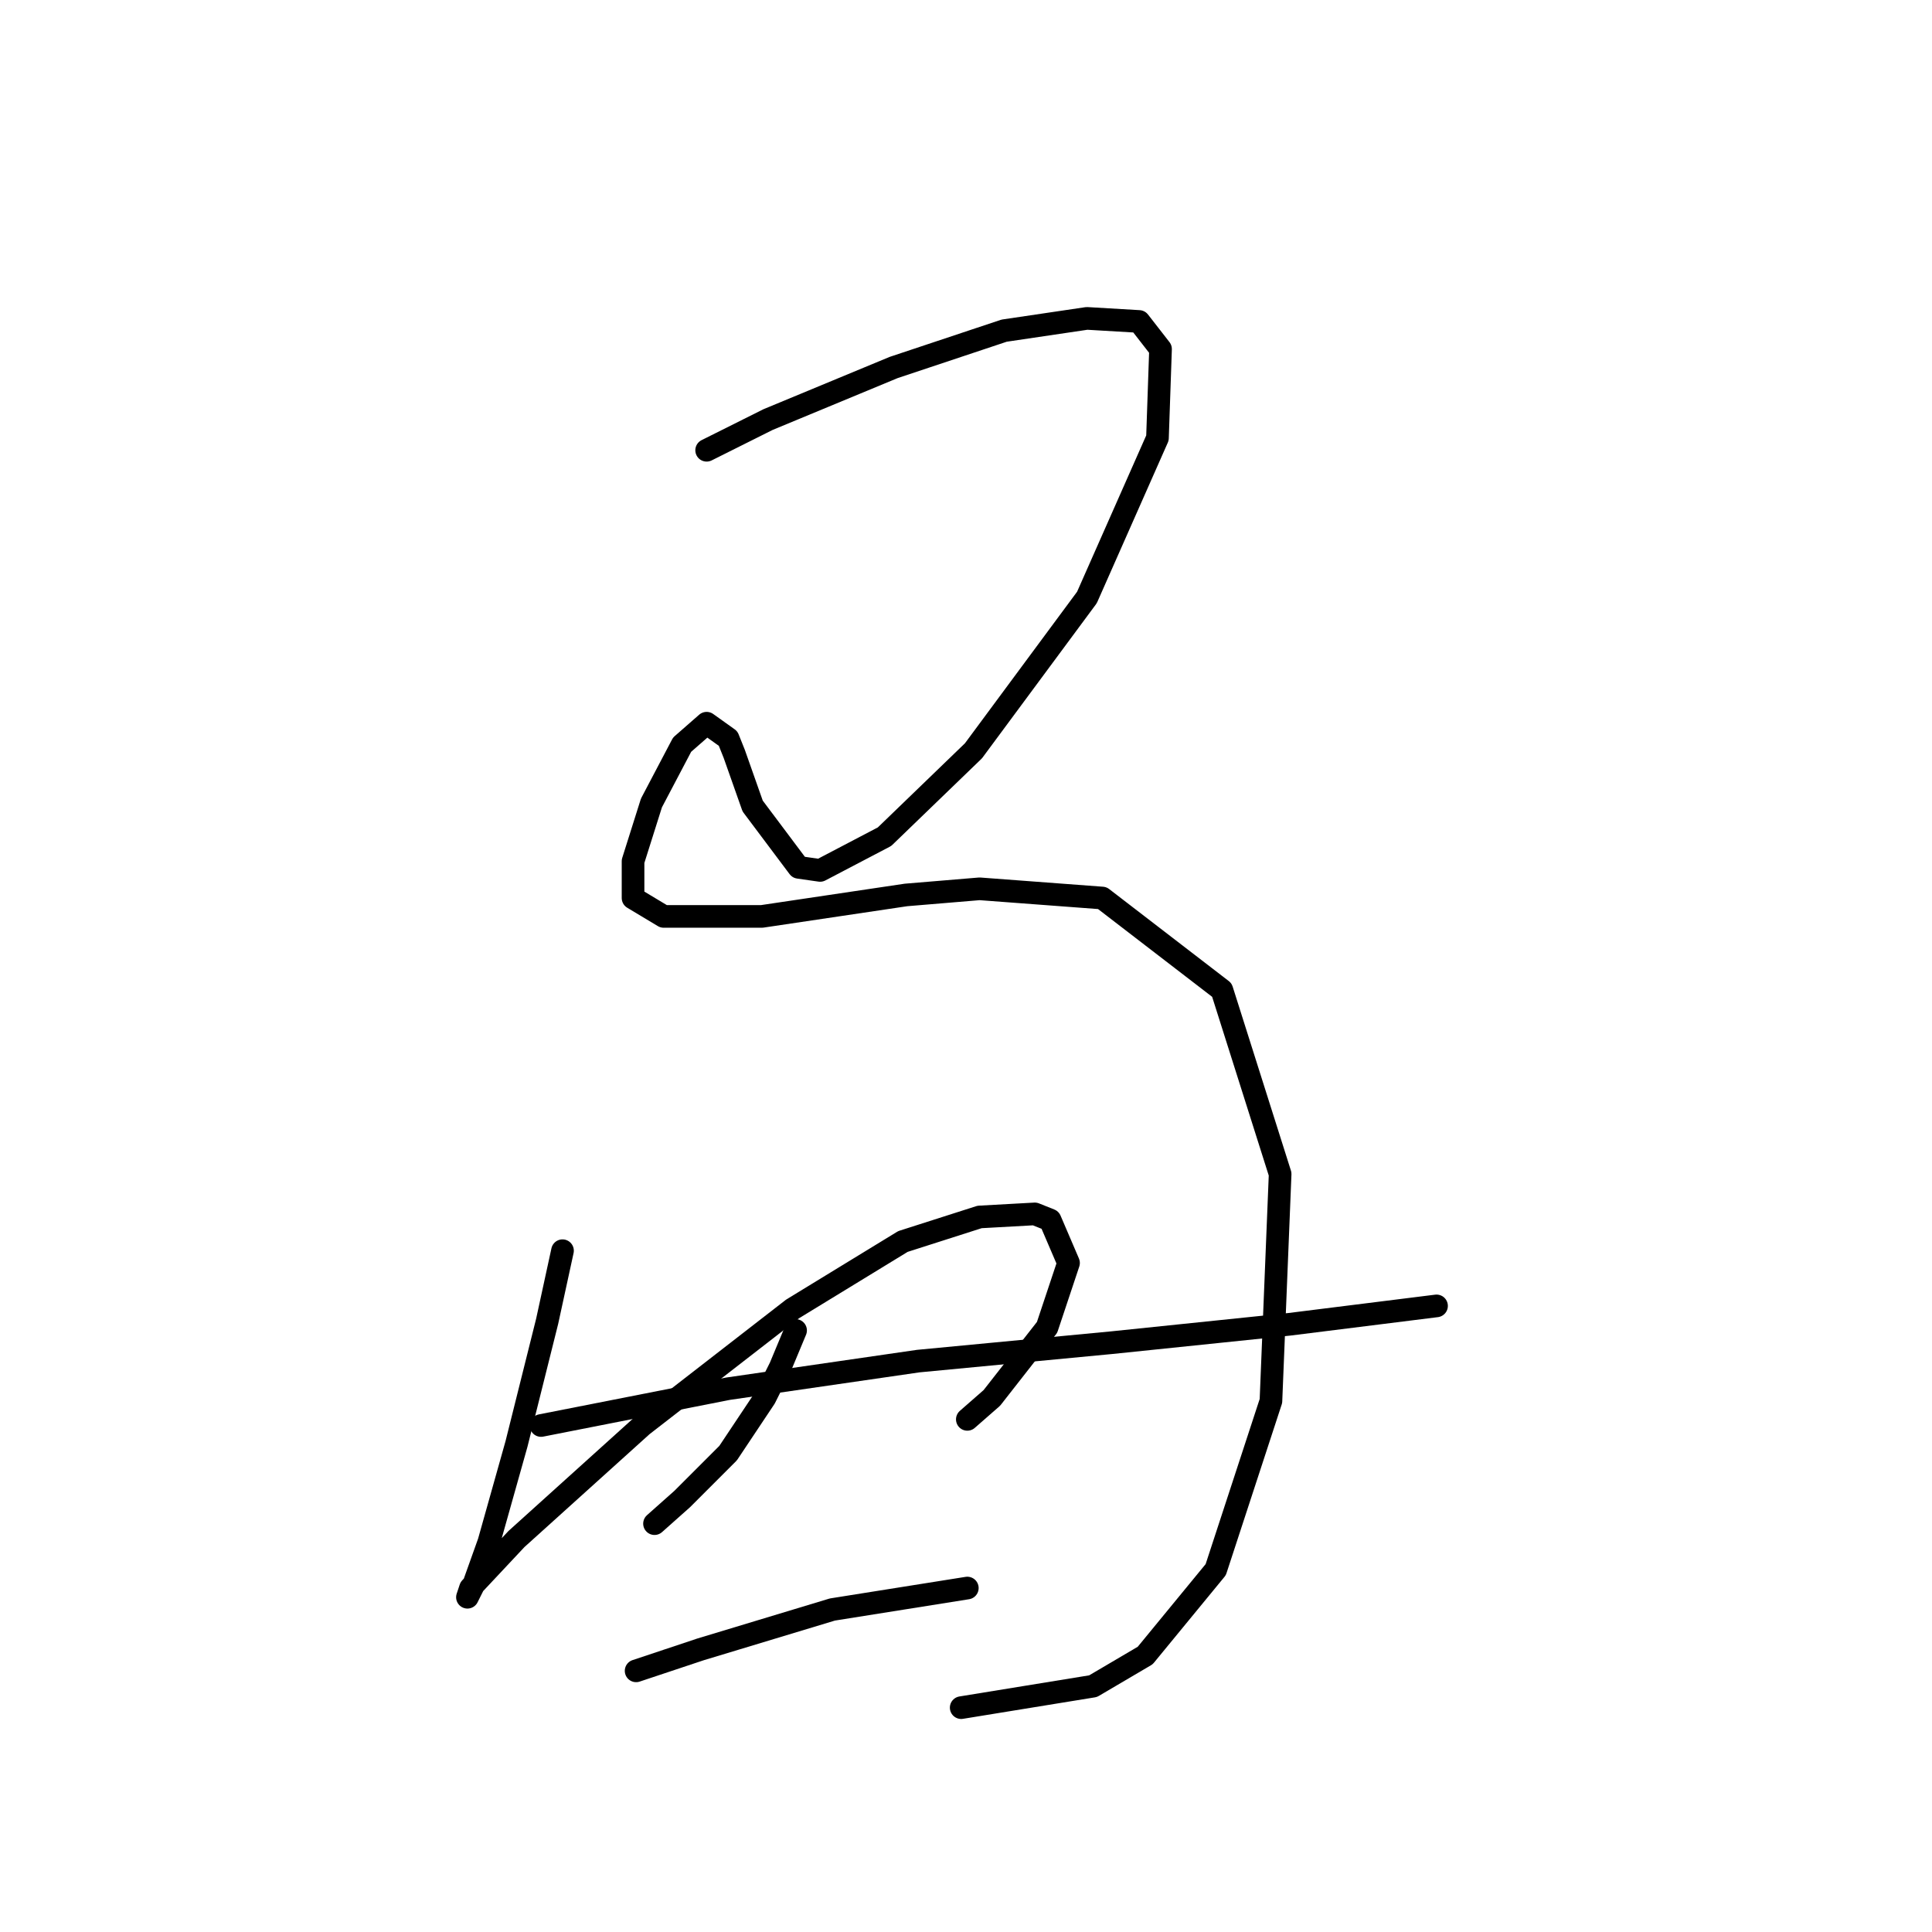 <?xml version="1.0" standalone="no"?>
    <svg width="256" height="256" xmlns="http://www.w3.org/2000/svg" version="1.1">
    <polyline stroke="black" stroke-width="3" stroke-linecap="round" fill="transparent" stroke-linejoin="round" points="93.634 59.663 101.762 55.599 118.423 48.691 133.052 43.814 144.024 42.189 150.932 42.595 153.777 46.252 153.37 58.037 144.024 79.168 128.988 99.486 117.204 110.865 108.67 115.335 105.825 114.928 99.73 106.801 97.292 99.893 96.479 97.861 93.634 95.829 90.383 98.674 86.32 106.395 83.882 114.116 83.882 118.992 87.945 121.43 100.949 121.43 120.048 118.586 129.801 117.773 146.056 118.992 161.904 131.183 169.625 155.565 168.406 185.636 161.091 207.986 151.745 219.364 144.836 223.428 127.363 226.272 127.363 226.272 " />
        <polyline stroke="black" stroke-width="3" stroke-linecap="round" fill="transparent" stroke-linejoin="round" points="74.535 165.724 72.503 175.07 68.44 191.325 64.782 204.329 62.751 210.018 61.938 211.643 62.344 210.424 68.44 203.922 85.101 188.887 105.013 173.445 119.642 164.505 129.801 161.254 137.116 160.848 139.147 161.66 141.586 167.349 138.741 175.883 131.426 185.23 128.175 188.074 128.175 188.074 " />
        <polyline stroke="black" stroke-width="3" stroke-linecap="round" fill="transparent" stroke-linejoin="round" points="105.419 176.289 103.387 181.166 101.355 185.23 96.479 192.544 90.383 198.64 86.726 201.891 86.726 201.891 " />
        <polyline stroke="black" stroke-width="3" stroke-linecap="round" fill="transparent" stroke-linejoin="round" points="71.691 188.887 96.479 184.01 121.674 180.353 147.275 177.915 170.844 175.477 187.099 173.445 190.349 173.039 190.349 173.039 " />
        <polyline stroke="black" stroke-width="3" stroke-linecap="round" fill="transparent" stroke-linejoin="round" points="84.288 221.396 92.822 218.552 110.295 213.269 128.175 210.424 128.175 210.424 " />
        </svg>